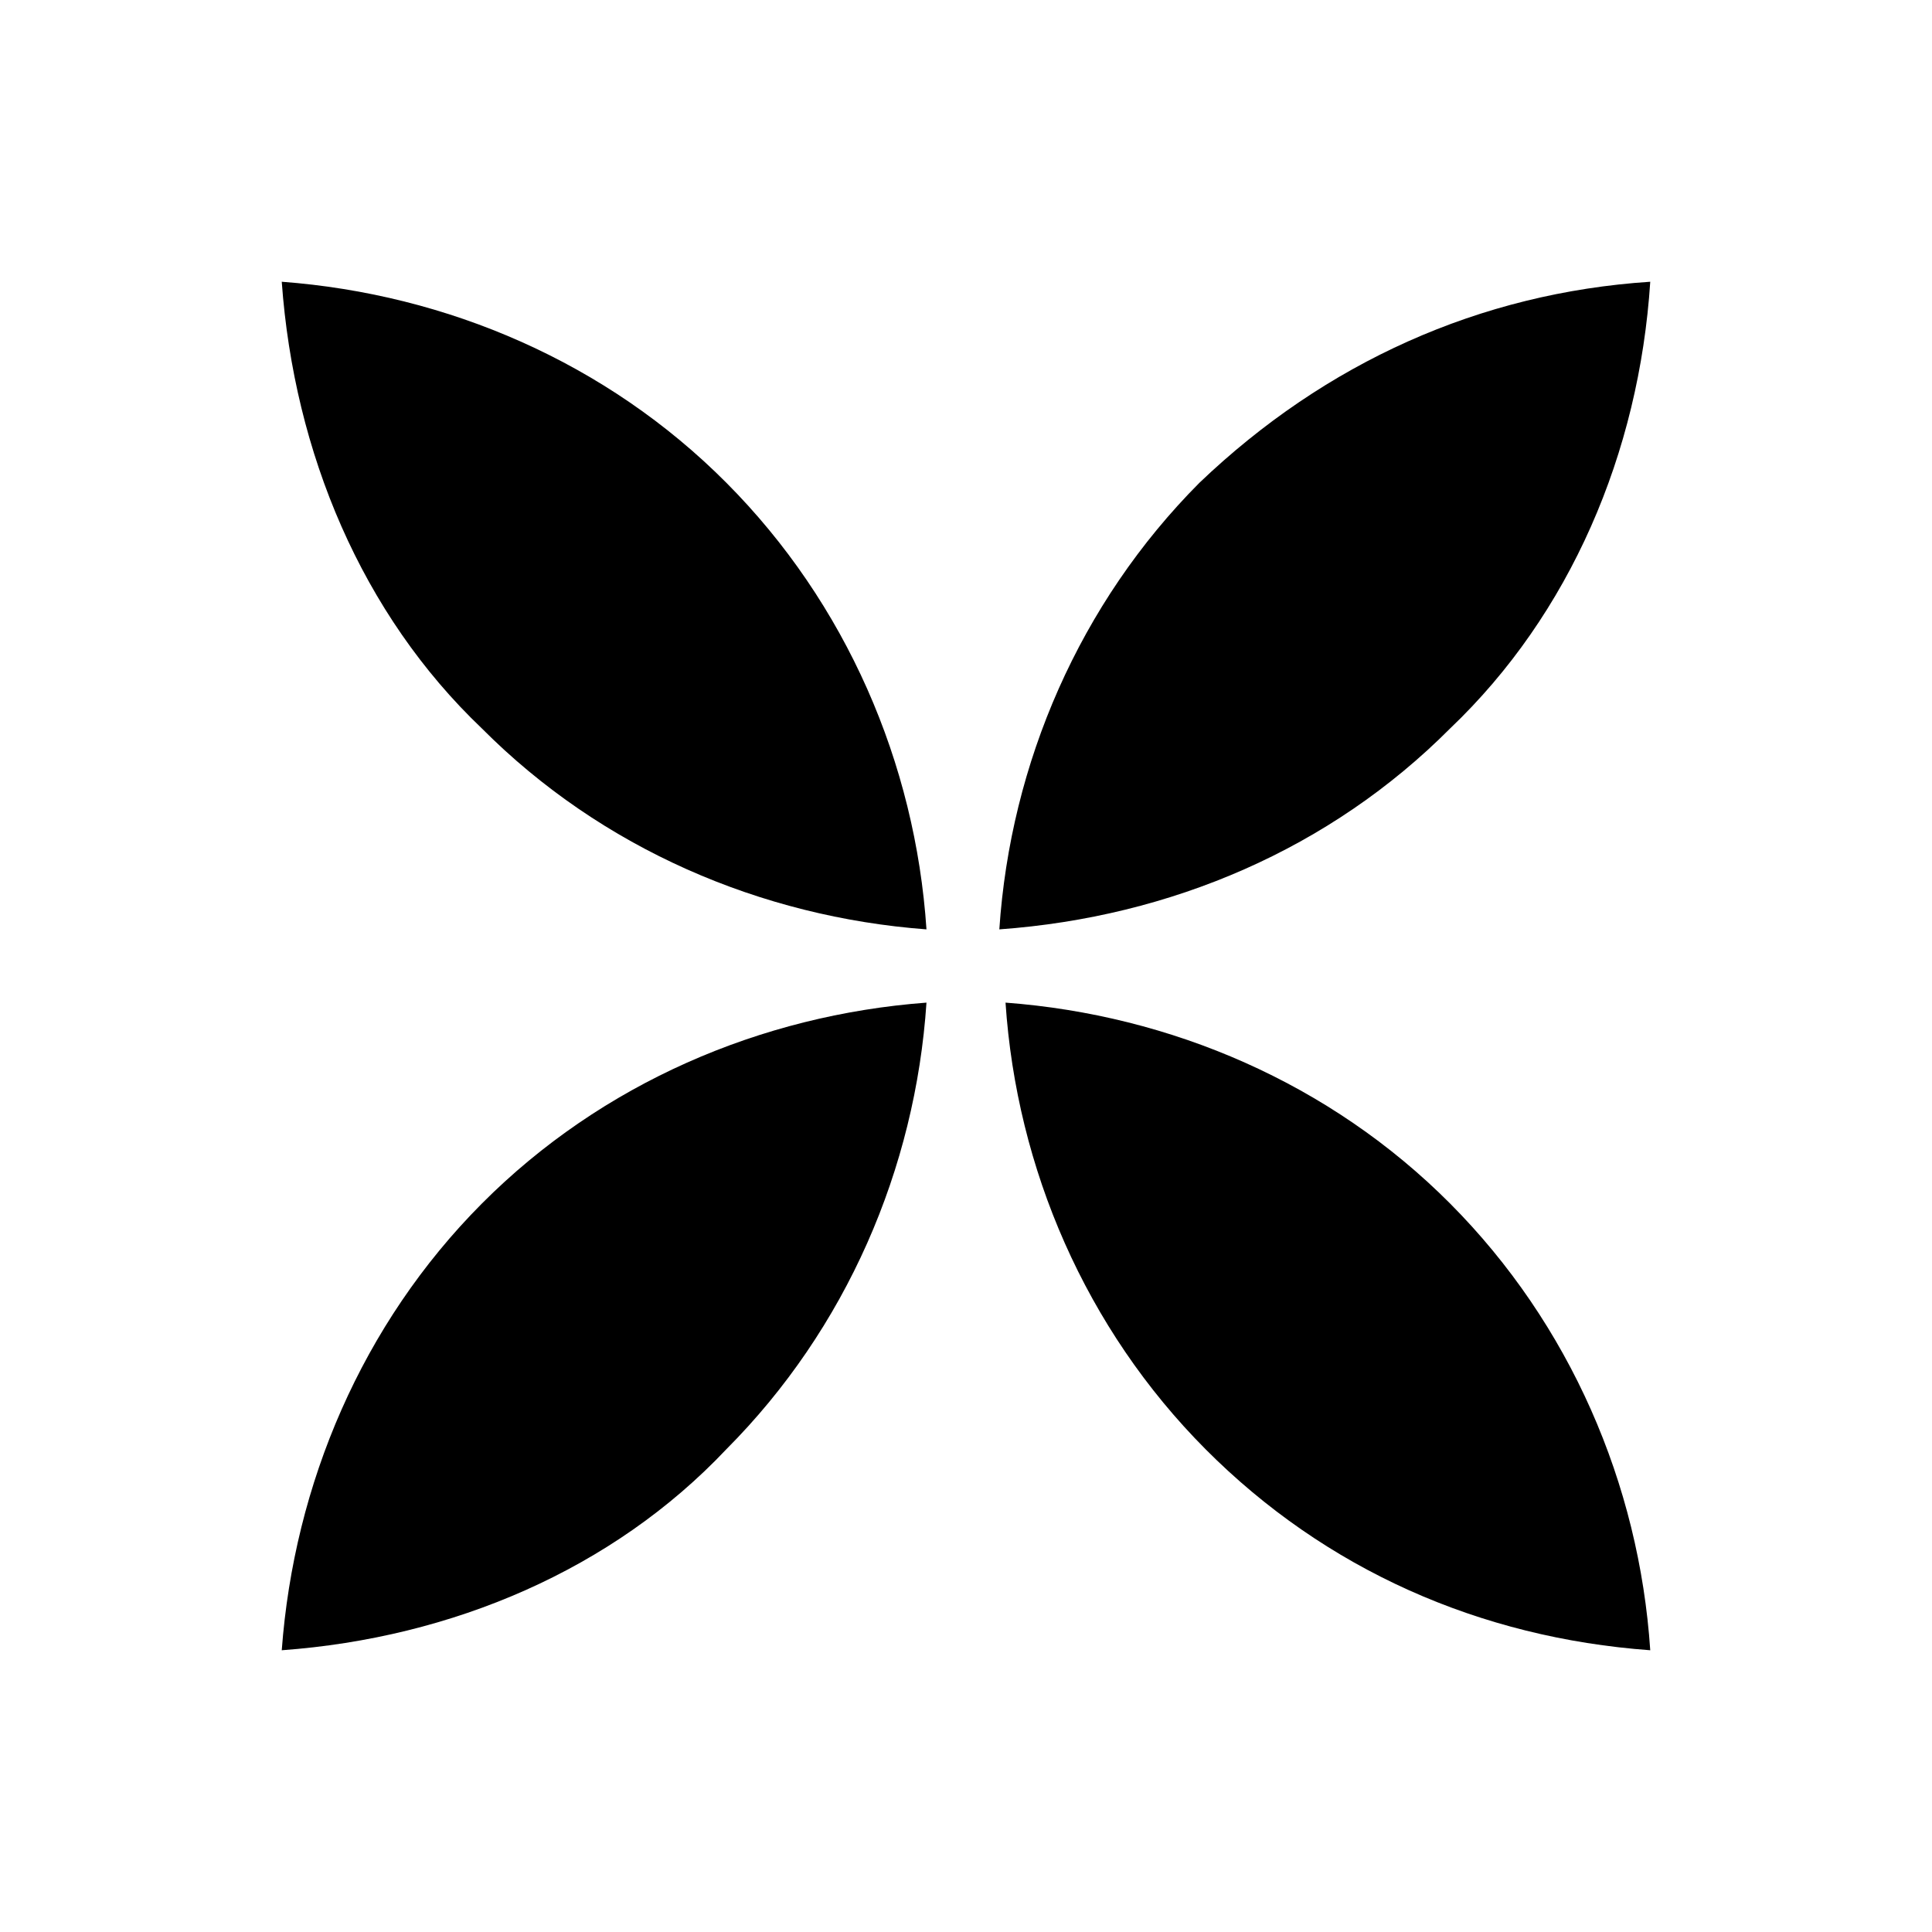 <svg width="24" height="24" viewBox="0 0 24 24" fill="none" xmlns="http://www.w3.org/2000/svg">
<path d="M18.014 14.951C16.526 13.457 14.547 12.609 12.491 12.455C12.629 14.52 13.488 16.508 14.976 18.003C16.465 19.498 18.383 20.346 20.5 20.5C20.362 18.435 19.503 16.447 18.014 14.951ZM5.986 14.951C7.474 13.457 9.453 12.609 11.509 12.455C11.371 14.52 10.512 16.508 9.023 18.003C7.612 19.498 5.617 20.346 3.5 20.5C3.653 18.435 4.497 16.447 5.986 14.951ZM5.986 9.049C7.474 10.543 9.453 11.391 11.509 11.545C11.371 9.48 10.512 7.492 9.023 5.997C7.535 4.502 5.556 3.654 3.5 3.5C3.653 5.627 4.497 7.631 5.986 9.049ZM18.014 9.049C16.526 10.543 14.547 11.391 12.414 11.545C12.552 9.48 13.412 7.492 14.9 5.997C16.465 4.502 18.383 3.639 20.5 3.5C20.362 5.627 19.503 7.631 18.014 9.049Z" fill="black"/>
</svg>
